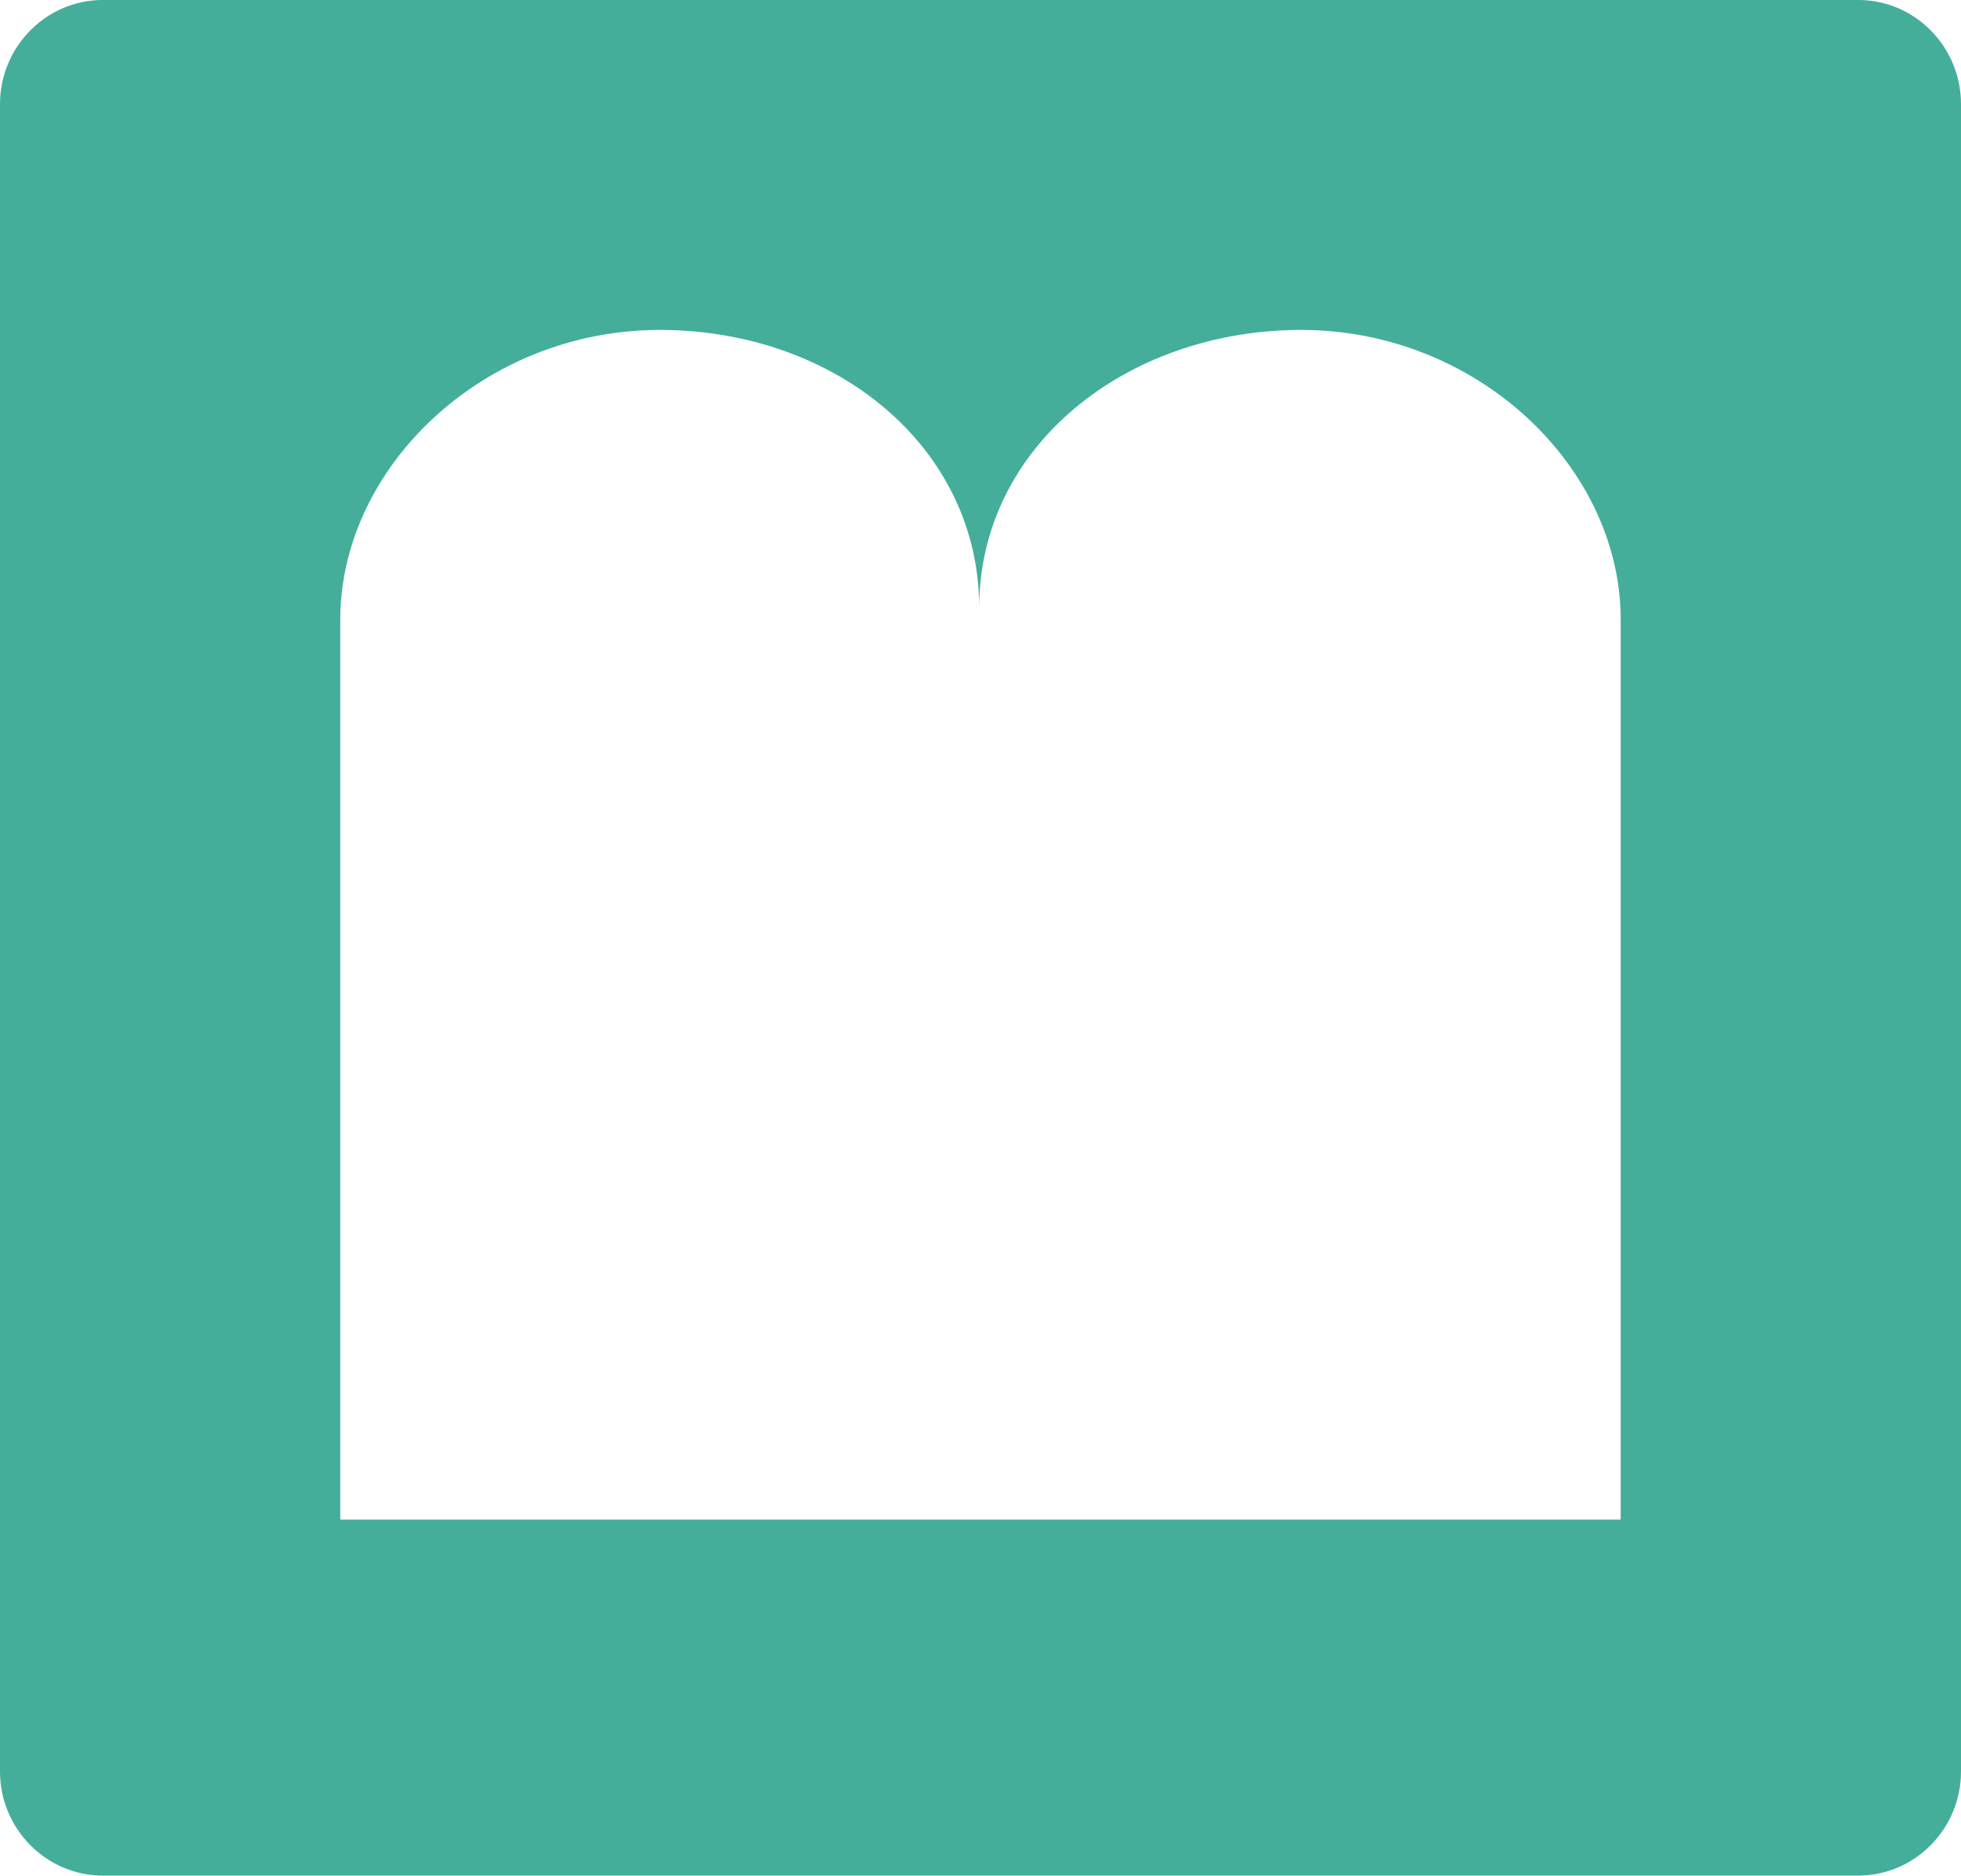 <?xml version="1.0" encoding="utf-8"?>
<!-- Generator: Adobe Illustrator 17.0.1, SVG Export Plug-In . SVG Version: 6.00 Build 0)  -->
<!DOCTYPE svg PUBLIC "-//W3C//DTD SVG 1.1//EN" "http://www.w3.org/Graphics/SVG/1.1/DTD/svg11.dtd">
<svg version="1.1" id="Layer_1" xmlns="http://www.w3.org/2000/svg" xmlns:xlink="http://www.w3.org/1999/xlink" x="0px" y="0px"
	 width="27.819px" height="26.612px" viewBox="108.57 105.861 27.819 26.612" enable-background="new 108.57 105.861 27.819 26.612"
	 xml:space="preserve">
<path opacity="0.9" fill-rule="evenodd" clip-rule="evenodd" fill="#30A690" d="M110.026,105.861h24.908
	c0.801,0,1.455,0.664,1.455,1.477v23.658c0,0.812-0.655,1.476-1.455,1.476h-24.908c-0.8,0-1.456-0.664-1.456-1.476v-23.658
	C108.57,106.525,109.226,105.861,110.026,105.861 M131.562,114.658c0-2.179-2.043-4.116-4.532-4.116
	c-2.489,0-4.569,1.66-4.569,3.943c0-2.283-2.043-3.943-4.532-3.943c-2.489,0-4.532,1.937-4.532,4.116v12.763h18.164V114.658"/>
</svg>
